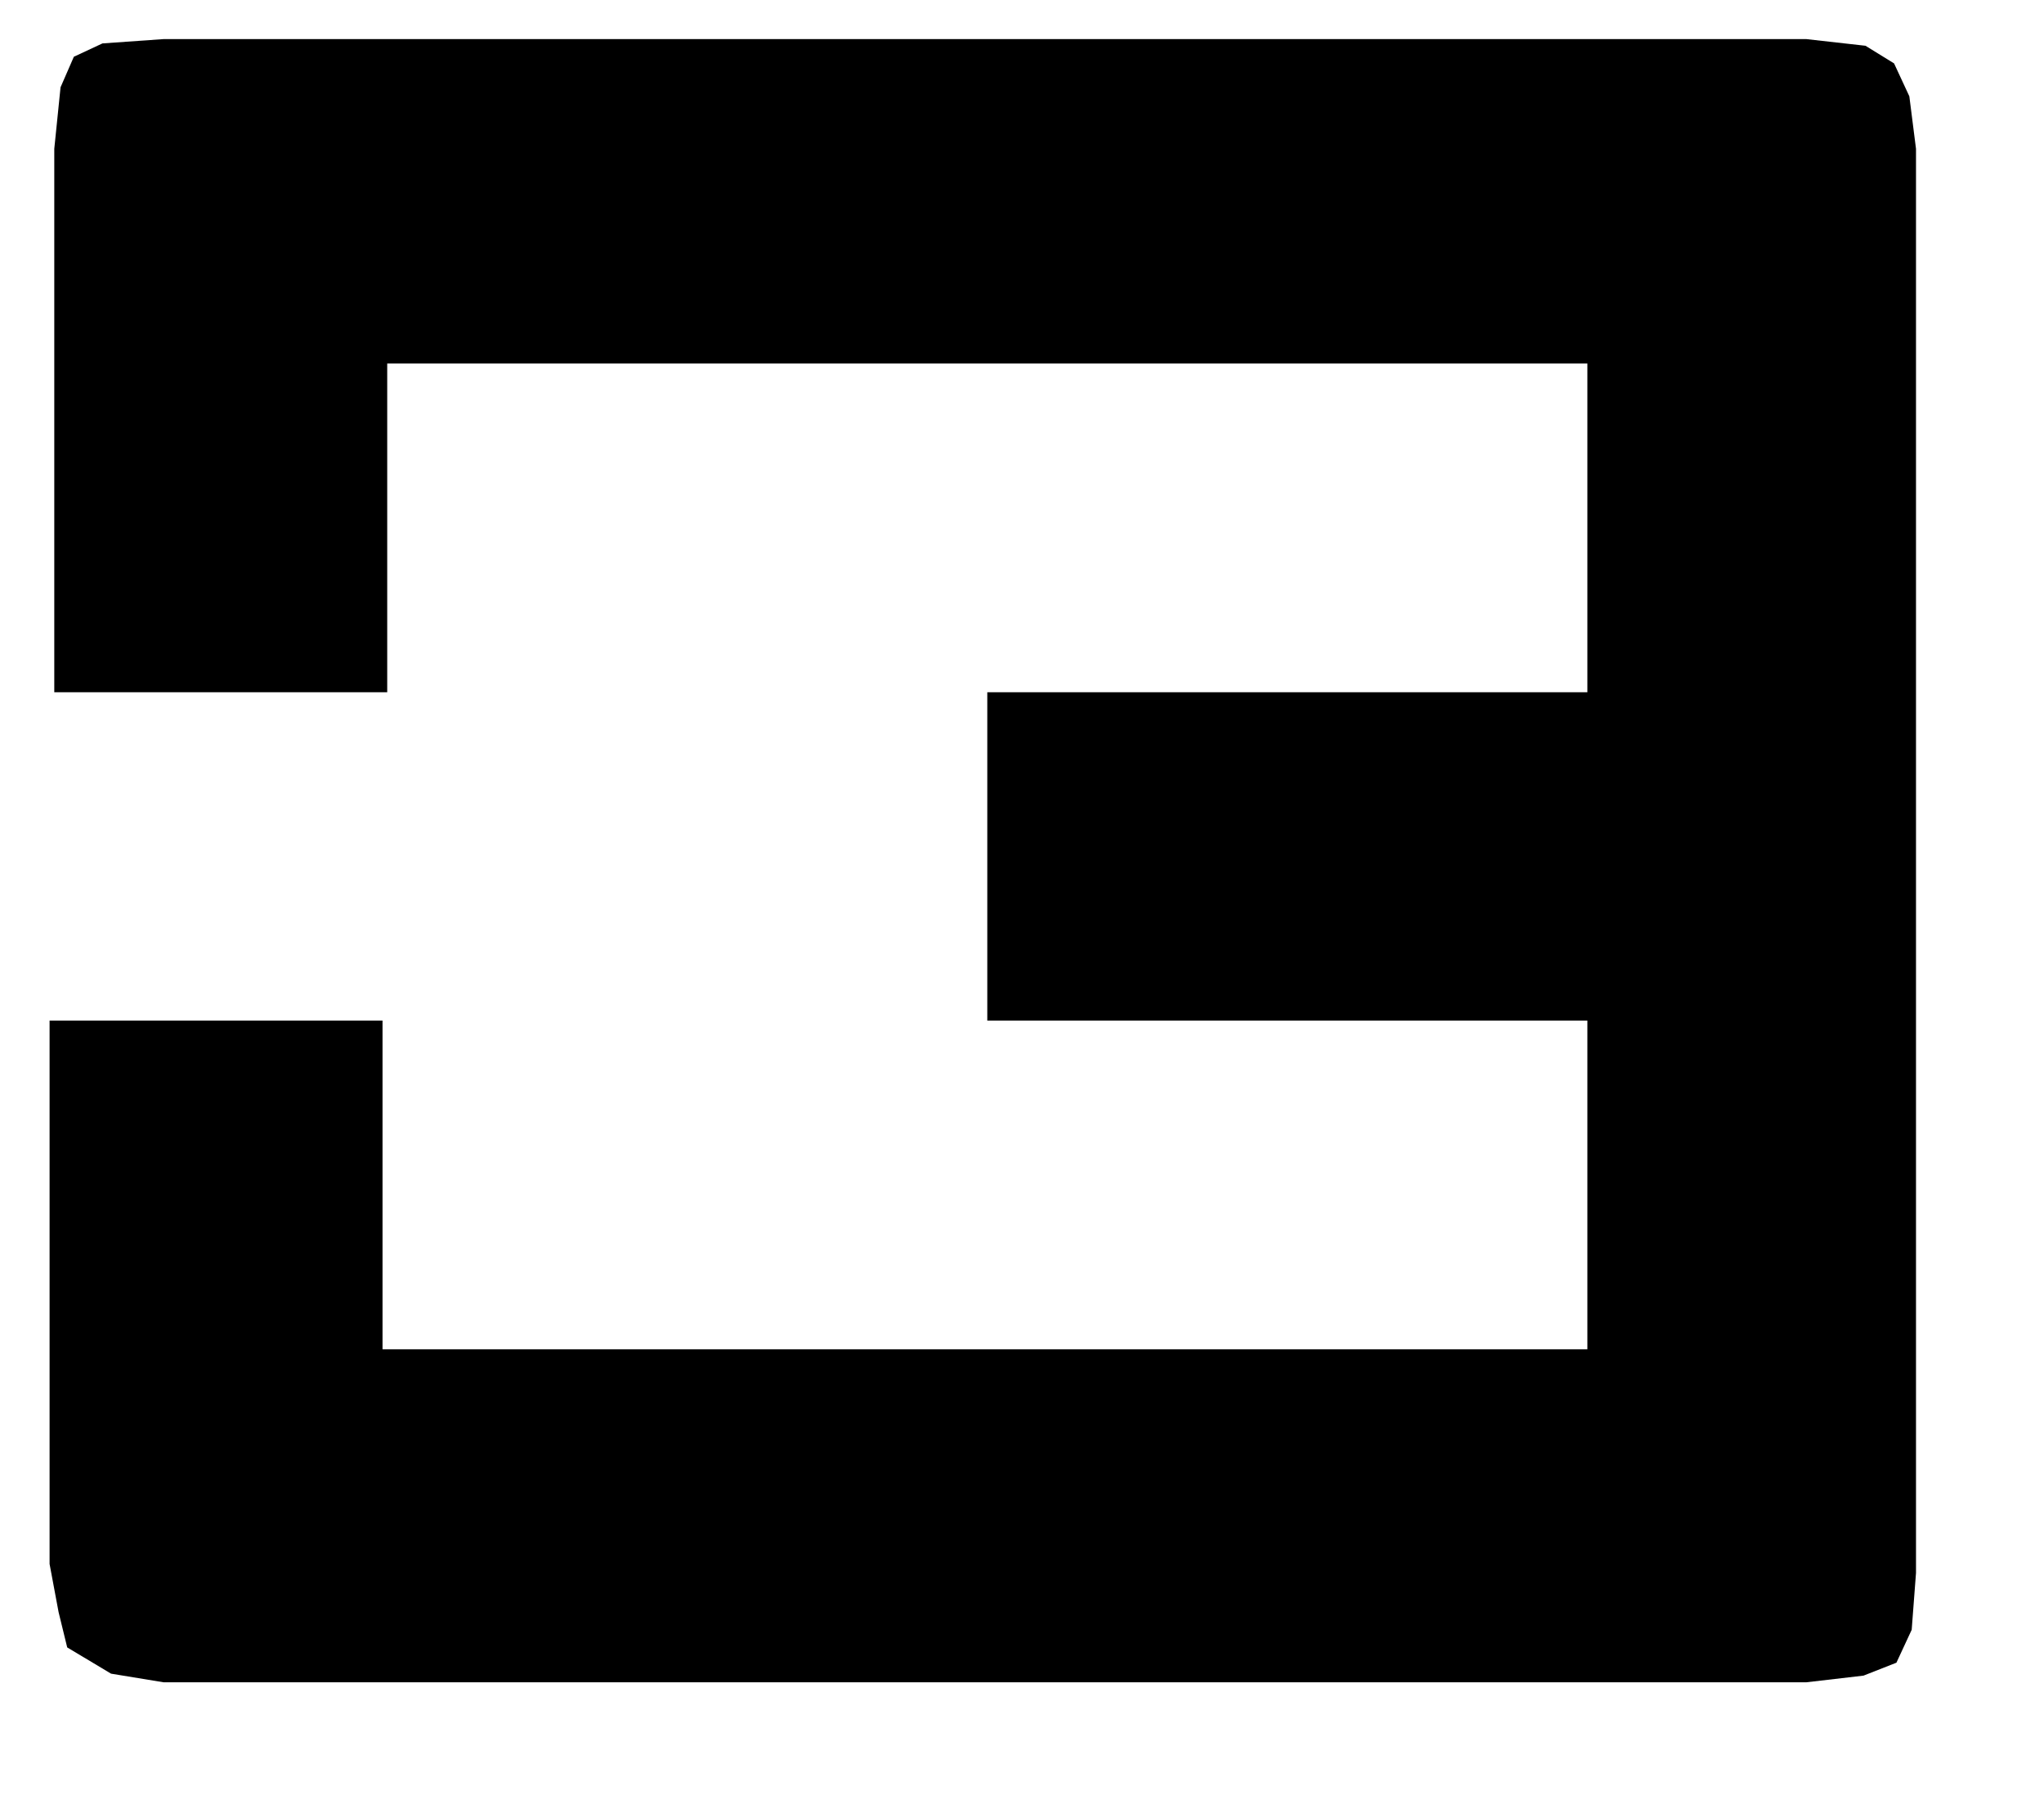 <?xml version="1.0" encoding="UTF-8" standalone="no"?>
<!DOCTYPE svg PUBLIC "-//W3C//DTD SVG 1.1//EN" "http://www.w3.org/Graphics/SVG/1.1/DTD/svg11.dtd">
<svg version="1.1" xmlns="http://www.w3.org/2000/svg" xmlns:xlink="http://www.w3.org/1999/xlink" preserveAspectRatio="xMidYMid meet" viewBox="521.844 12.412 51.644 45.94" width="47.64" height="41.94"><defs><path d="M523.29 54.46L524.41 55.13L525.75 55.35L567.69 55.35L569.15 55.18L569.99 54.85L570.38 54.01L570.49 52.56L570.49 16.21L570.32 14.87L569.93 14.03L569.2 13.58L567.69 13.41L525.75 13.41L524.19 13.52L523.46 13.86L523.12 14.64L522.96 16.21L522.96 30.08L531.46 30.08L531.46 21.69L562.1 21.69L562.1 30.08L546.78 30.08L546.78 38.46L562.1 38.46L562.1 46.85L531.34 46.85L531.34 38.46L522.84 38.46L522.84 52.33L523.07 53.56L523.29 54.46Z" id="d4F4Rf8vt"></path></defs><g><g><use xlink:href="#d4F4Rf8vt" opacity="1" fill="#000000" fill-opacity="1"></use><g><use xlink:href="#d4F4Rf8vt" opacity="1" fill-opacity="0" stroke="#000000" stroke-width="1.4" stroke-opacity="0"></use></g></g></g></svg>